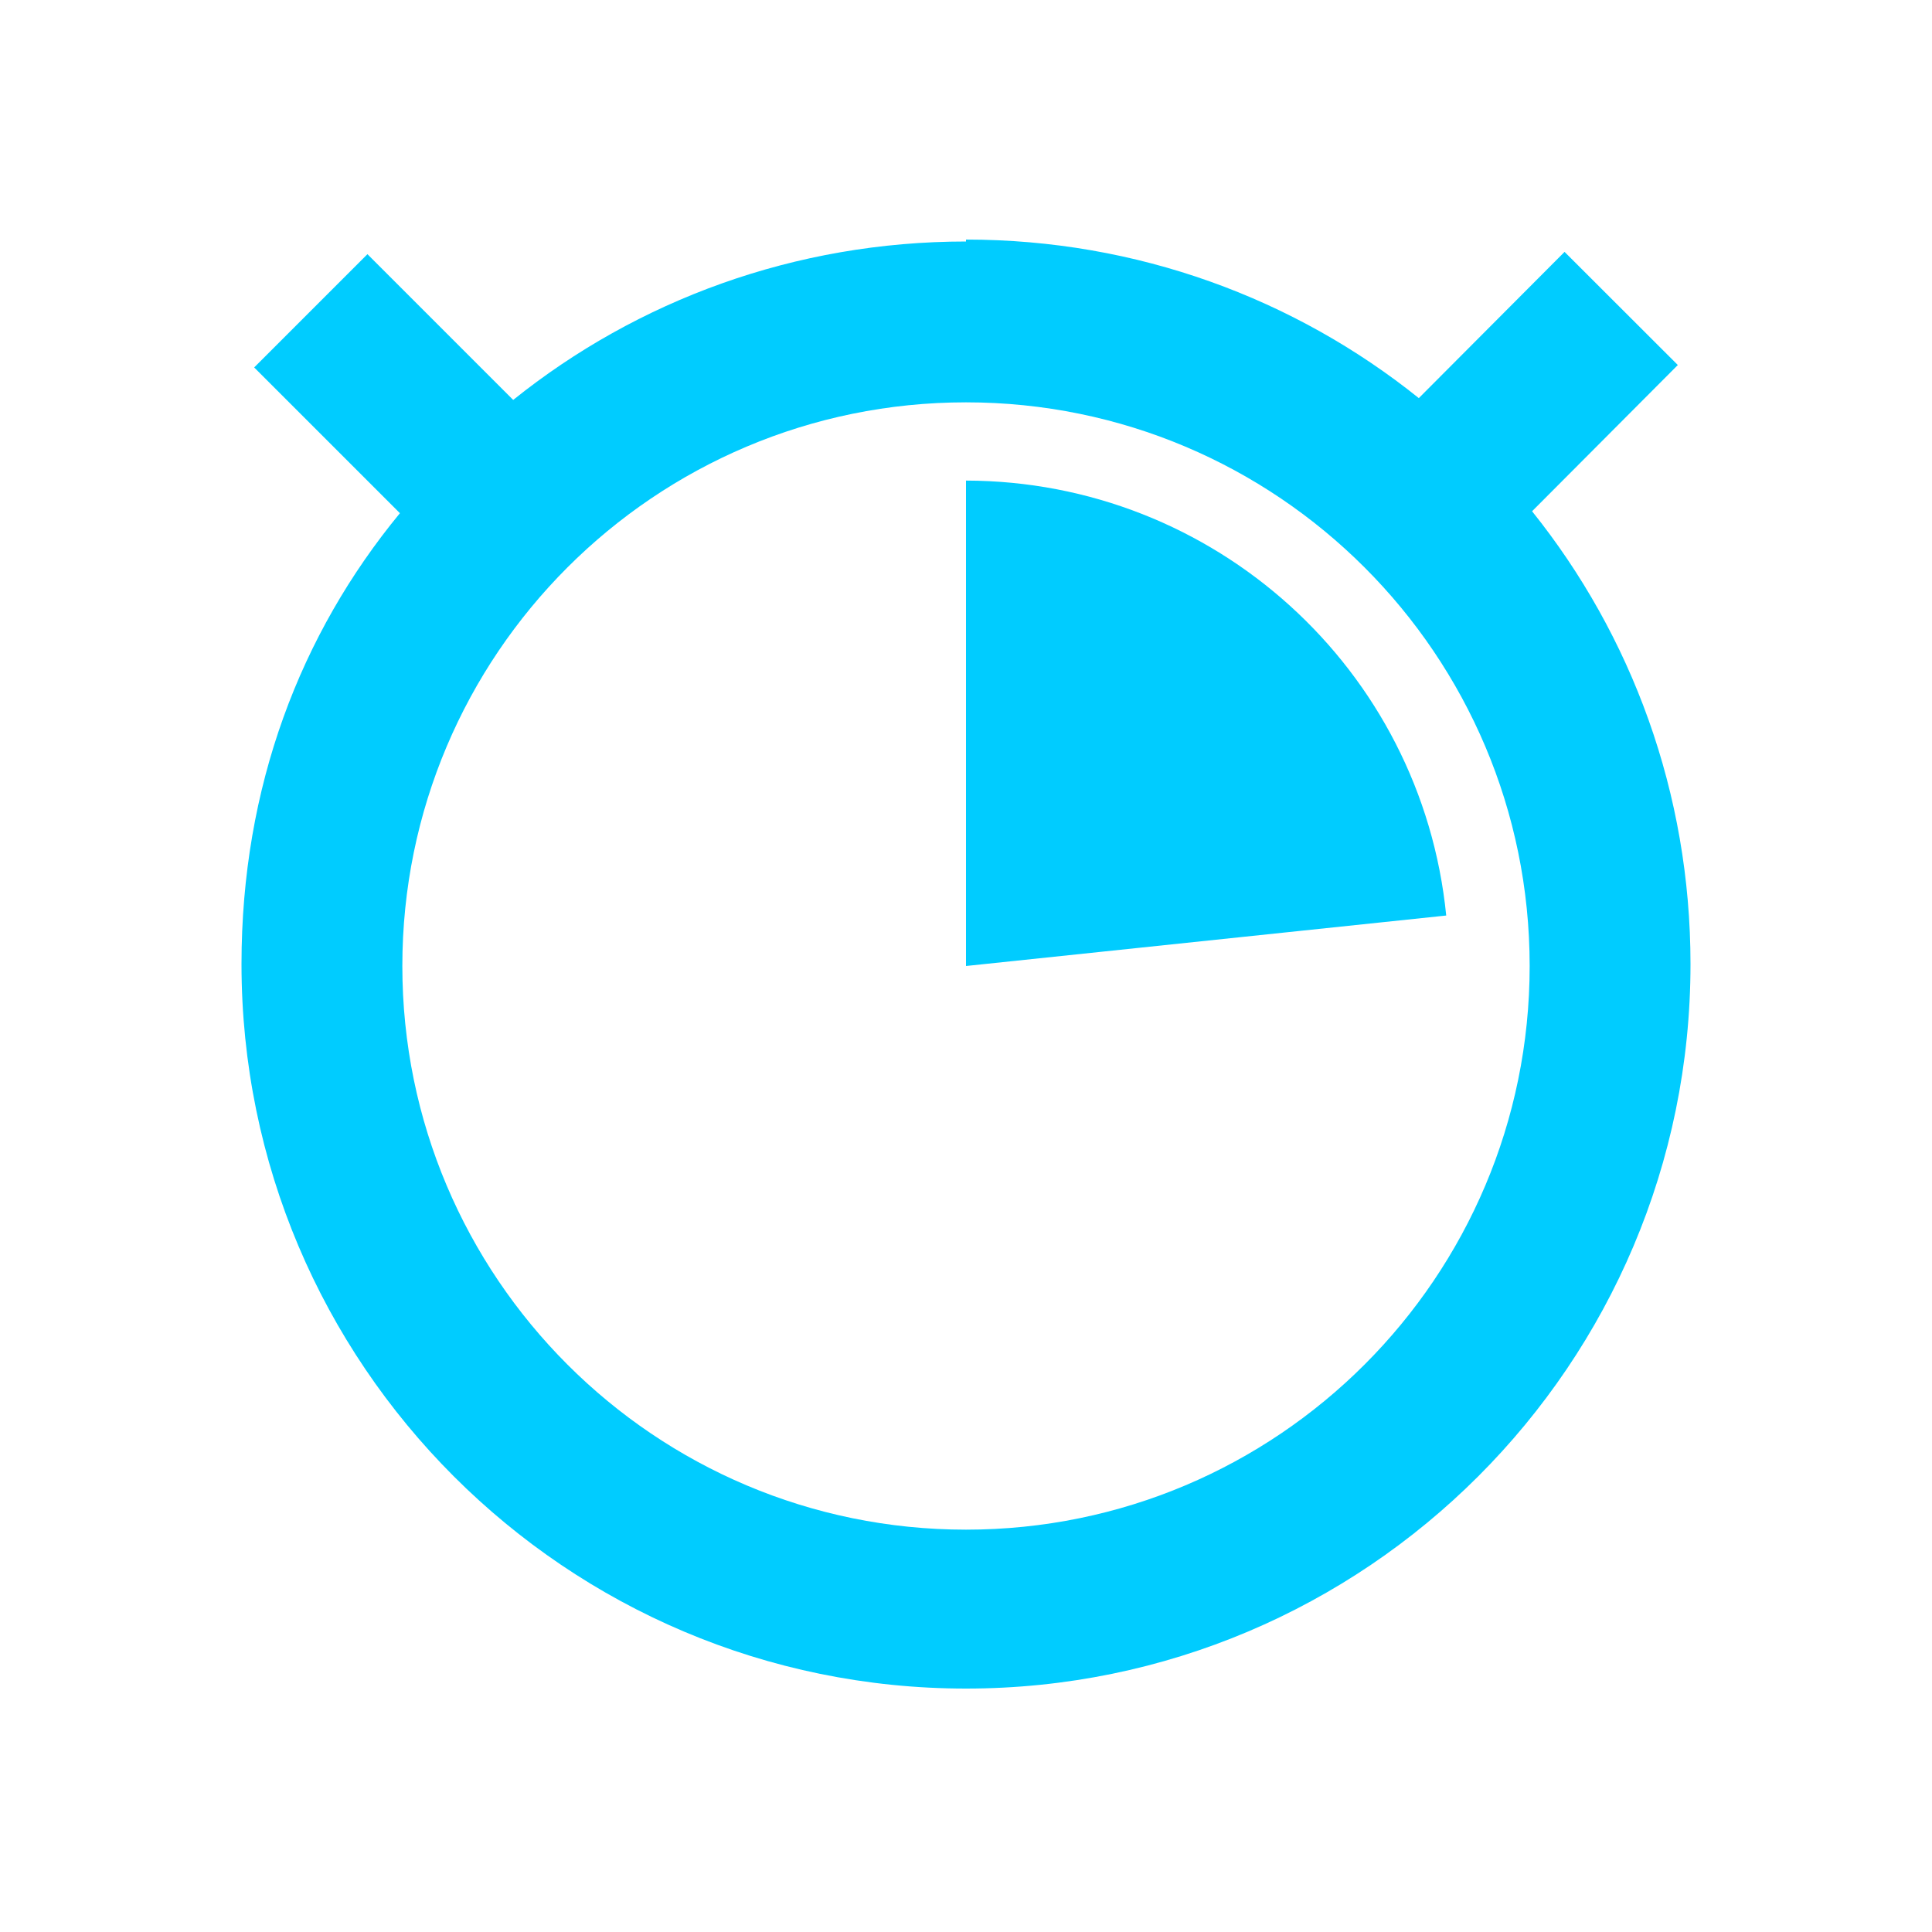 <svg xmlns="http://www.w3.org/2000/svg" xmlns:xlink="http://www.w3.org/1999/xlink" width="16" height="16" viewBox="0 0 16 16" version="1.1">
<g id="surface1">
<path style=" stroke:none;fill-rule:nonzero;fill:rgb(0%,80%,100%);fill-opacity:1;" d="M 8 2 C 6.582 2 5.277 2.488 4.25 3.312 L 3.043 2.105 L 2.105 3.043 L 3.312 4.25 C 2.488 5.25 2 6.516 2 7.984 C 2 11.297 4.688 13.984 8 13.984 C 11.312 13.984 14 11.297 14 7.984 C 14 6.566 13.512 5.262 12.688 4.234 L 13.895 3.023 L 12.957 2.086 L 11.75 3.297 C 10.723 2.473 9.418 1.984 8 1.984 Z M 8 3.332 C 10.578 3.332 12.668 5.422 12.668 8 C 12.668 10.578 10.578 12.668 8 12.668 C 5.422 12.668 3.332 10.578 3.332 8 C 3.332 5.422 5.422 3.332 8 3.332 Z M 8 4 L 8 8 L 11.977 7.582 C 11.773 5.539 10.055 3.984 8 3.98 Z M 8 4 "/>
</g>
</svg>
